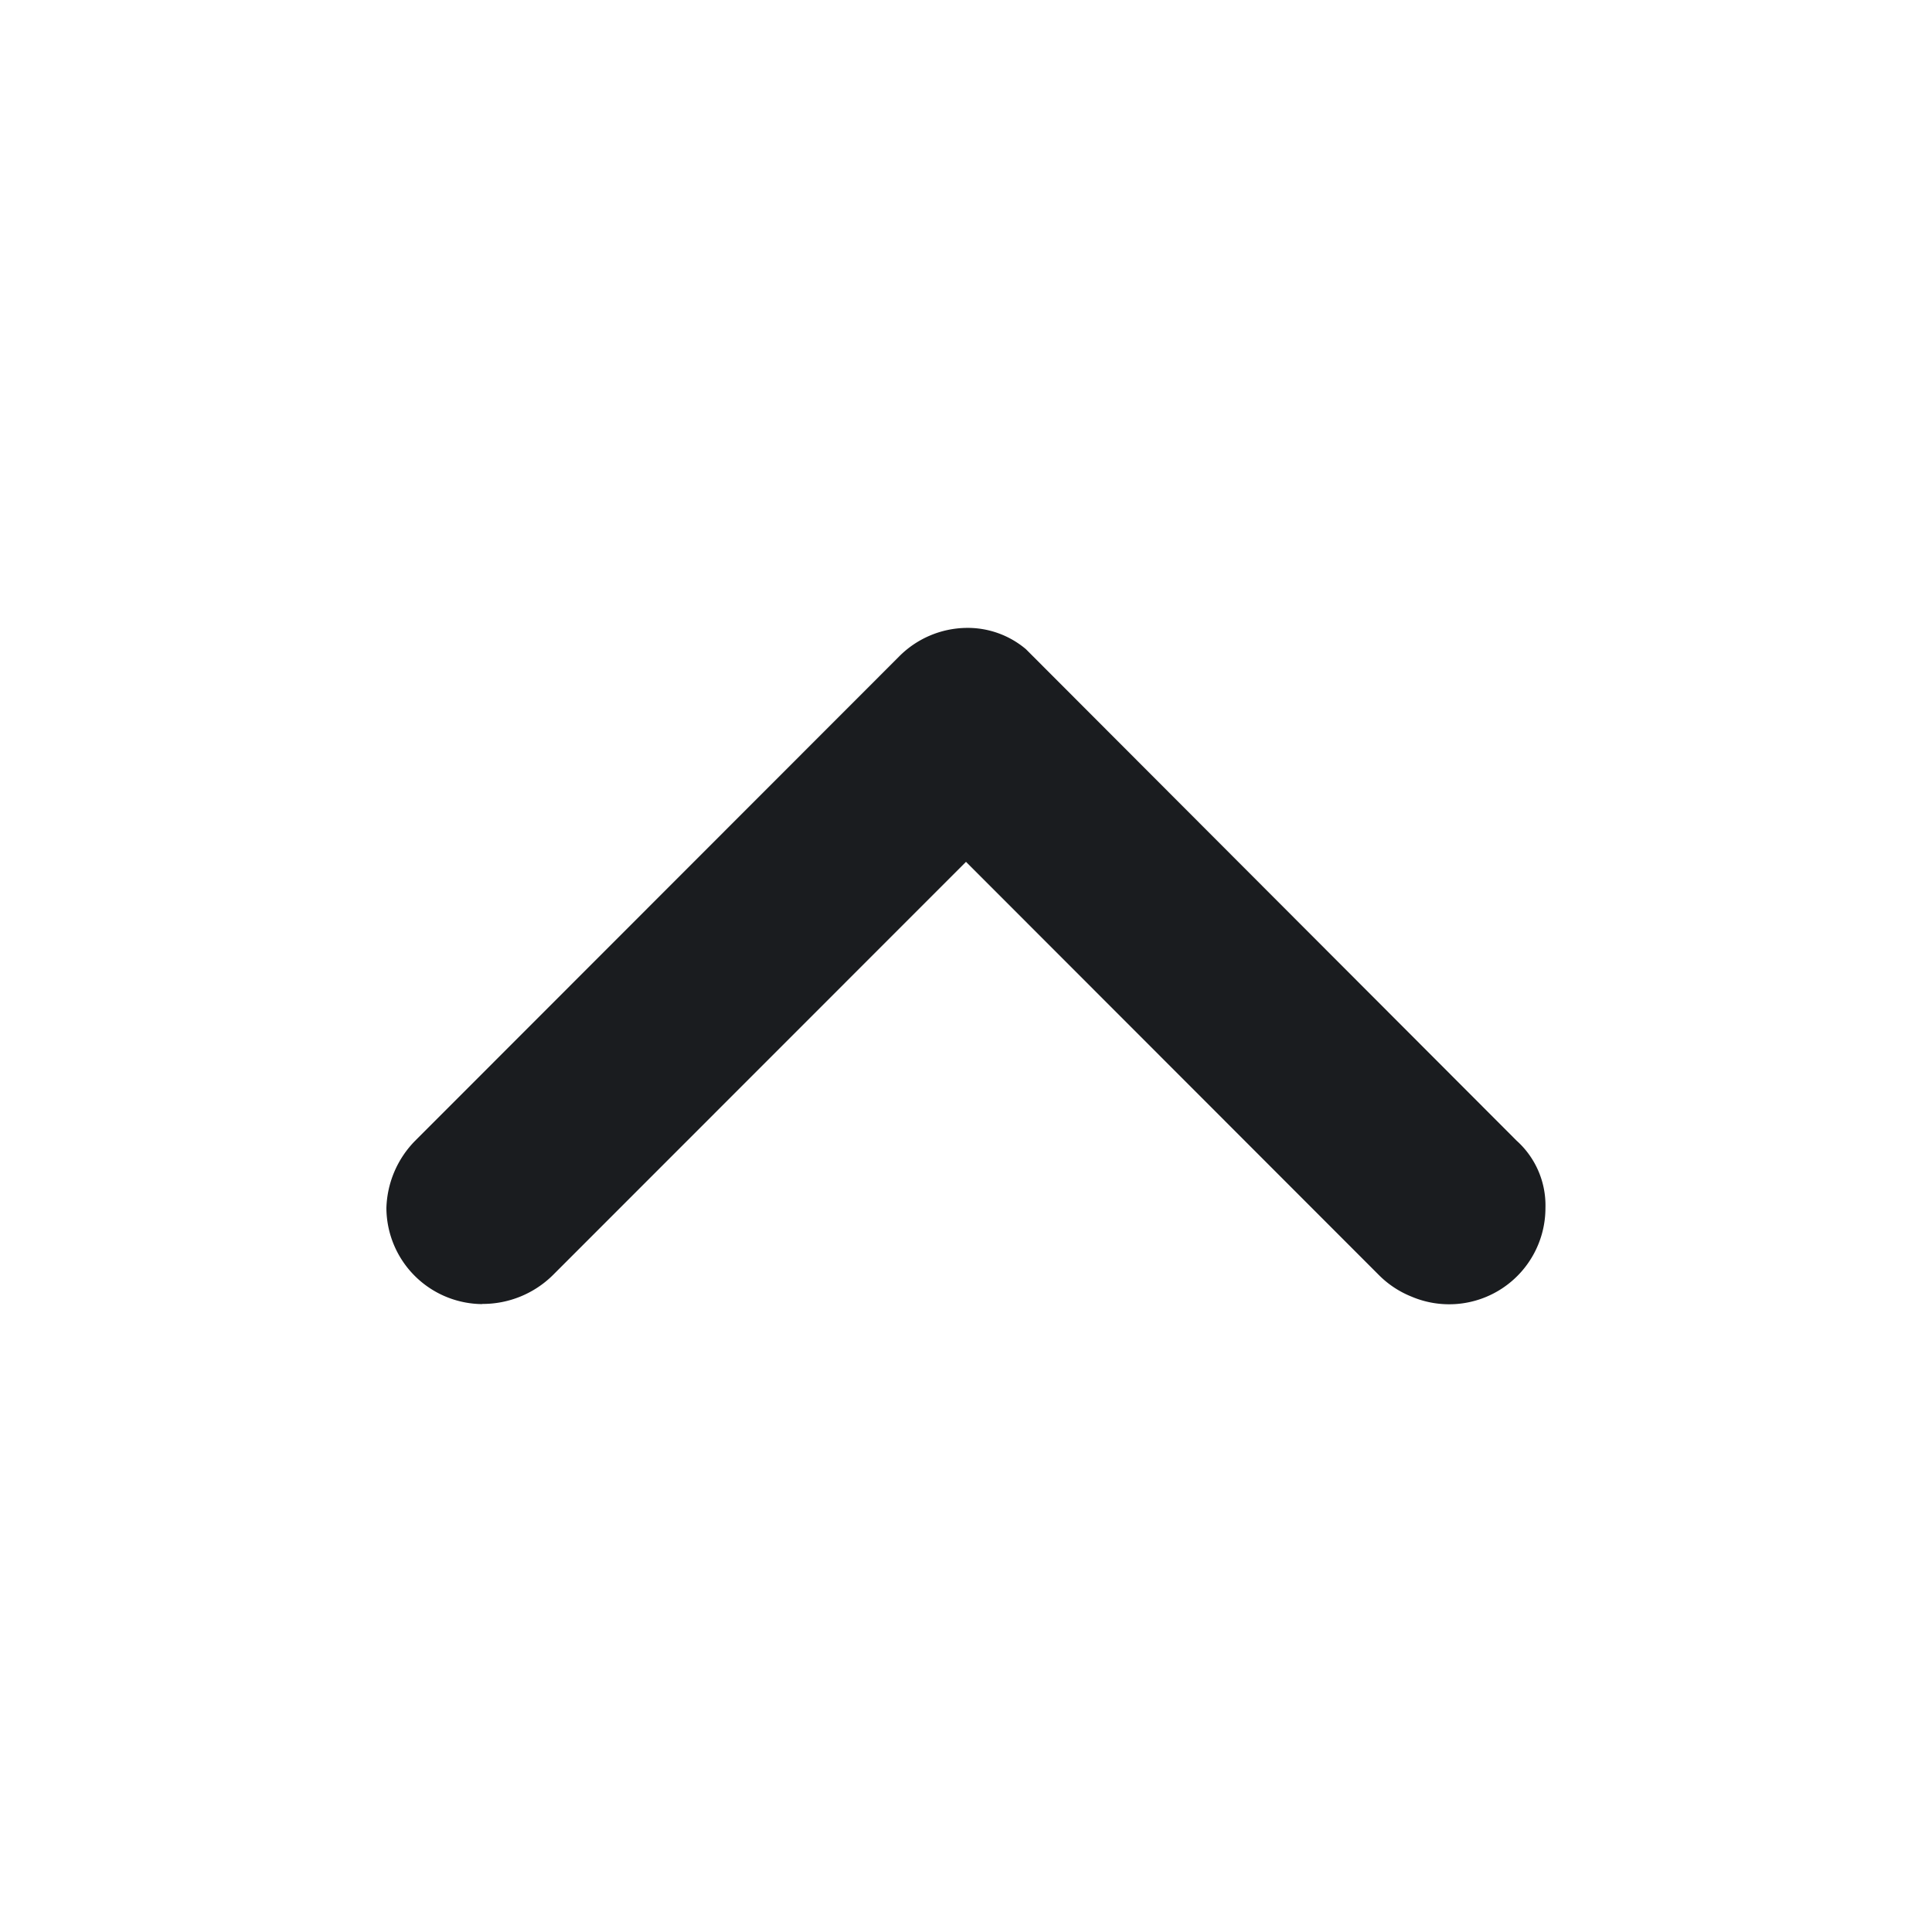 <svg xmlns="http://www.w3.org/2000/svg" width="12" height="12" fill="none"><g clip-path="url(#a)"><path fill="#1A1C1F" fill-rule="evenodd" d="M2.996 8.1a.6.6 0 0 1-.596-.597.62.62 0 0 1 .179-.418L5.582 4.08A.6.6 0 0 1 6 3.9a.56.56 0 0 1 .372.132L9.42 7.085a.54.54 0 0 1 .179.418.598.598 0 0 1-.833.55.6.6 0 0 1-.2-.132L6 5.353 3.434 7.92a.62.62 0 0 1-.438.179" clip-rule="evenodd"/></g><defs><clipPath id="a"><path fill="#fff" d="M0 0h12v12H0z"/></clipPath></defs></svg>